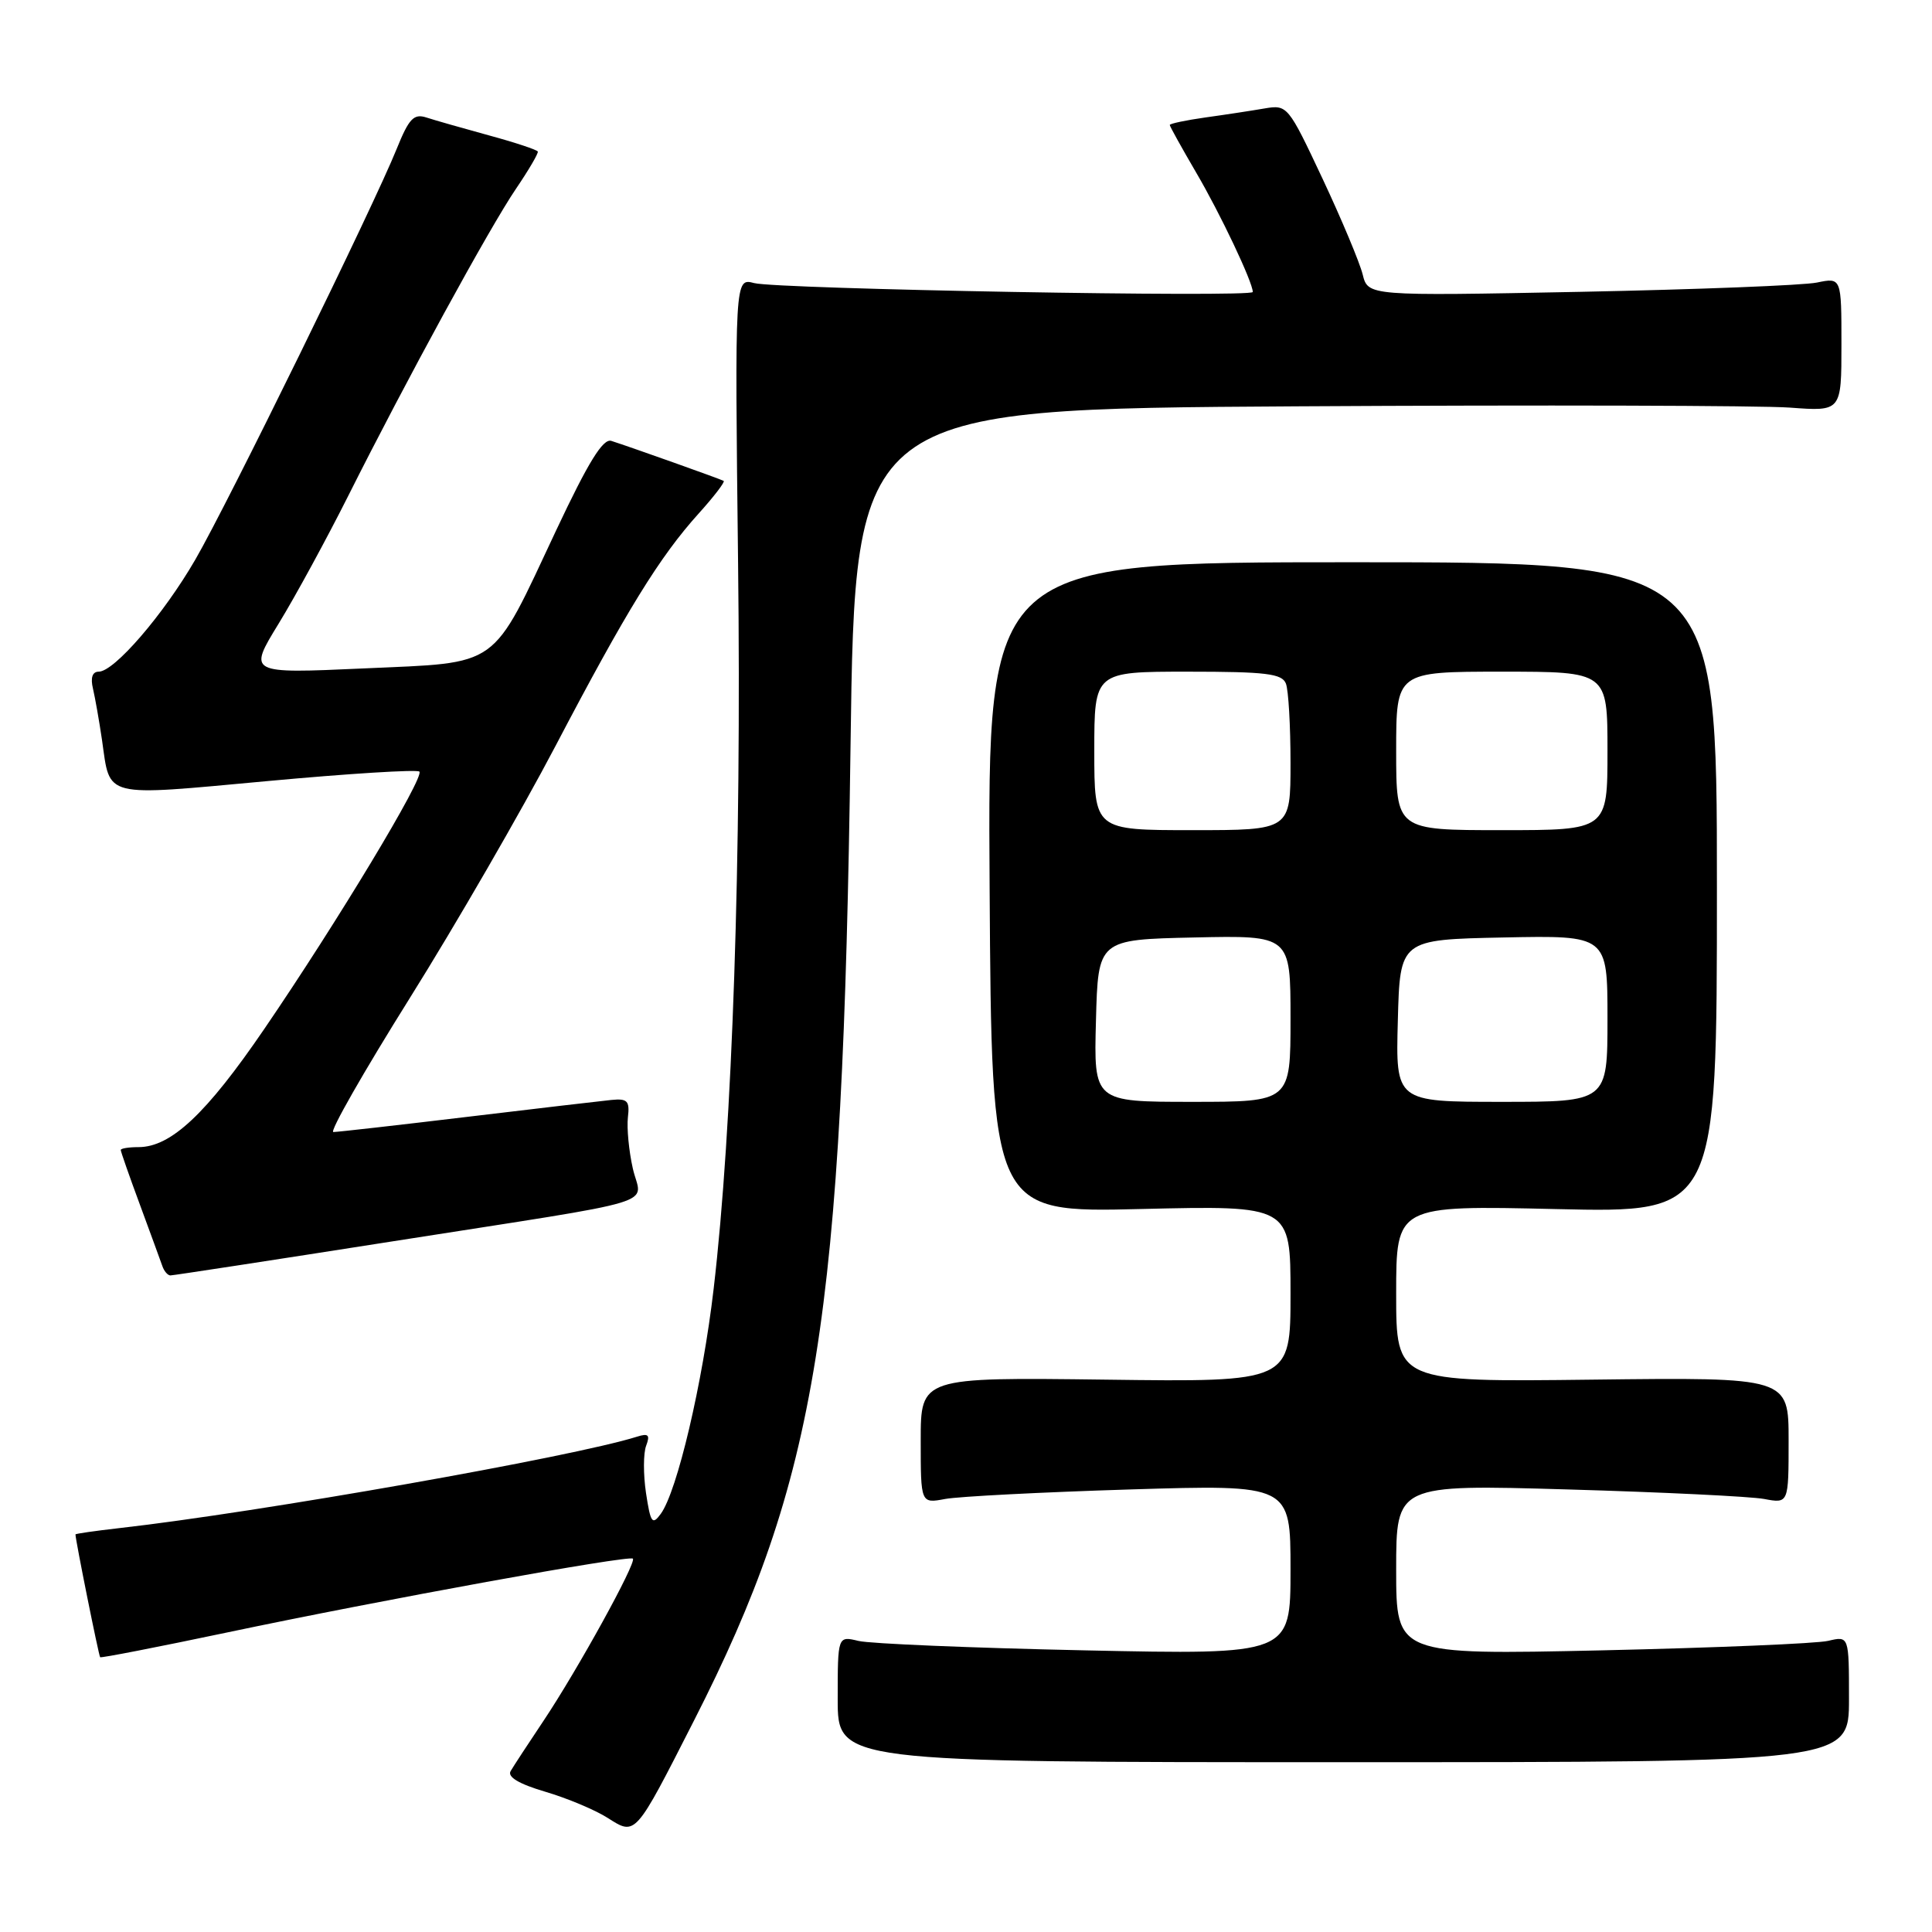 <?xml version="1.0" encoding="UTF-8" standalone="no"?>
<!DOCTYPE svg PUBLIC "-//W3C//DTD SVG 1.1//EN" "http://www.w3.org/Graphics/SVG/1.1/DTD/svg11.dtd" >
<svg xmlns="http://www.w3.org/2000/svg" xmlns:xlink="http://www.w3.org/1999/xlink" version="1.1" viewBox="0 0 256 256">
 <g >
 <path fill="currentColor"
d=" M 91.95 228.00 C 108.31 195.89 111.67 174.98 112.70 98.84 C 113.30 54.19 113.30 54.19 171.82 53.84 C 204.01 53.65 233.42 53.73 237.17 54.01 C 244.00 54.52 244.00 54.52 244.00 45.65 C 244.00 36.77 244.00 36.77 240.75 37.44 C 238.96 37.81 224.85 38.36 209.39 38.67 C 181.27 39.22 181.27 39.22 180.56 36.36 C 180.17 34.79 177.78 29.08 175.24 23.67 C 170.69 13.99 170.58 13.86 167.56 14.37 C 165.88 14.66 162.36 15.20 159.75 15.56 C 157.14 15.93 155.00 16.38 155.00 16.56 C 155.00 16.74 156.58 19.58 158.50 22.87 C 161.69 28.30 166.00 37.40 166.00 38.69 C 166.00 39.44 103.00 38.31 99.93 37.51 C 97.36 36.83 97.36 36.83 97.80 74.67 C 98.26 113.63 97.06 149.45 94.56 170.79 C 93.11 183.25 89.73 197.63 87.55 200.60 C 86.43 202.13 86.20 201.79 85.60 197.84 C 85.23 195.37 85.24 192.54 85.62 191.56 C 86.16 190.13 85.92 189.89 84.40 190.37 C 75.91 193.05 34.34 200.39 15.75 202.49 C 12.59 202.85 10.00 203.22 10.00 203.32 C 10.00 204.06 13.09 219.42 13.27 219.59 C 13.40 219.71 20.93 218.24 30.00 216.33 C 50.58 211.99 83.36 206.03 83.86 206.53 C 84.37 207.04 76.54 221.25 72.03 228.00 C 70.00 231.03 68.04 234.03 67.66 234.68 C 67.21 235.45 68.75 236.38 72.24 237.41 C 75.13 238.26 78.85 239.82 80.50 240.87 C 84.25 243.25 84.09 243.44 91.95 228.00 Z  M 245.00 225.13 C 245.00 216.77 245.00 216.77 242.25 217.42 C 240.74 217.78 227.24 218.34 212.25 218.68 C 185.00 219.28 185.00 219.28 185.00 207.99 C 185.00 196.70 185.00 196.70 207.75 197.36 C 220.26 197.72 231.96 198.29 233.75 198.62 C 237.00 199.23 237.00 199.23 237.00 190.86 C 237.00 182.50 237.00 182.50 211.00 182.81 C 185.00 183.12 185.00 183.12 185.00 171.42 C 185.00 159.72 185.00 159.72 206.25 160.21 C 227.50 160.70 227.50 160.70 227.50 117.60 C 227.50 74.50 227.50 74.50 179.18 74.50 C 130.86 74.50 130.86 74.50 131.13 117.59 C 131.40 160.68 131.40 160.68 151.20 160.20 C 171.00 159.73 171.00 159.73 171.00 171.43 C 171.00 183.13 171.00 183.13 146.50 182.81 C 122.00 182.50 122.00 182.50 122.00 190.86 C 122.00 199.23 122.00 199.23 125.25 198.62 C 127.04 198.29 138.06 197.72 149.75 197.36 C 171.00 196.71 171.00 196.71 171.00 207.98 C 171.00 219.26 171.00 219.26 143.75 218.68 C 128.76 218.36 115.26 217.80 113.75 217.43 C 111.00 216.77 111.00 216.77 111.00 225.13 C 111.00 233.50 111.00 233.50 178.00 233.50 C 245.00 233.50 245.00 233.50 245.00 225.13 Z  M 51.86 164.51 C 88.87 158.70 84.98 159.88 83.85 154.82 C 83.33 152.51 83.04 149.47 83.20 148.06 C 83.46 145.86 83.14 145.54 81.00 145.75 C 79.62 145.89 71.00 146.90 61.82 148.00 C 52.65 149.10 44.71 150.00 44.17 150.00 C 43.63 150.00 48.19 142.01 54.30 132.25 C 60.41 122.49 69.09 107.46 73.60 98.86 C 83.02 80.89 87.40 73.78 92.59 68.03 C 94.62 65.78 96.10 63.84 95.89 63.72 C 95.48 63.48 83.54 59.23 81.00 58.42 C 79.90 58.07 77.95 61.23 73.70 70.26 C 64.98 88.82 66.47 87.74 48.18 88.57 C 32.86 89.26 32.86 89.26 36.93 82.62 C 39.17 78.96 43.30 71.36 46.13 65.73 C 53.73 50.57 64.89 30.12 68.38 25.00 C 70.06 22.52 71.36 20.31 71.26 20.08 C 71.17 19.85 68.25 18.88 64.79 17.94 C 61.33 16.99 57.60 15.93 56.50 15.57 C 54.83 15.03 54.19 15.70 52.57 19.71 C 49.56 27.21 30.17 66.76 25.88 74.15 C 21.67 81.43 15.14 89.00 13.08 89.00 C 12.24 89.00 11.97 89.80 12.32 91.25 C 12.61 92.49 13.15 95.56 13.52 98.08 C 14.63 105.81 13.44 105.52 35.41 103.50 C 46.20 102.50 55.27 101.94 55.57 102.24 C 56.28 102.95 44.70 122.17 35.00 136.37 C 27.35 147.58 22.65 152.00 18.35 152.00 C 17.06 152.00 16.00 152.17 16.00 152.38 C 16.00 152.59 17.14 155.85 18.54 159.63 C 19.93 163.41 21.27 167.06 21.51 167.75 C 21.74 168.44 22.23 169.00 22.58 169.00 C 22.94 169.00 36.12 166.98 51.86 164.51 Z  M 145.22 135.25 C 145.50 124.50 145.50 124.50 158.25 124.22 C 171.00 123.94 171.00 123.94 171.00 134.97 C 171.00 146.00 171.00 146.00 157.97 146.00 C 144.93 146.00 144.93 146.00 145.22 135.25 Z  M 185.22 135.25 C 185.50 124.50 185.50 124.50 199.25 124.22 C 213.00 123.94 213.00 123.94 213.00 134.97 C 213.00 146.00 213.00 146.00 198.97 146.00 C 184.93 146.00 184.93 146.00 185.22 135.25 Z  M 145.00 99.50 C 145.00 89.00 145.00 89.00 157.39 89.00 C 167.77 89.00 169.88 89.26 170.39 90.58 C 170.73 91.45 171.00 96.18 171.00 101.08 C 171.00 110.00 171.00 110.00 158.00 110.00 C 145.00 110.00 145.00 110.00 145.00 99.50 Z  M 185.00 99.50 C 185.00 89.00 185.00 89.00 199.00 89.00 C 213.00 89.00 213.00 89.00 213.00 99.50 C 213.00 110.00 213.00 110.00 199.00 110.00 C 185.00 110.00 185.00 110.00 185.00 99.50 Z "/>
</g>
</svg>